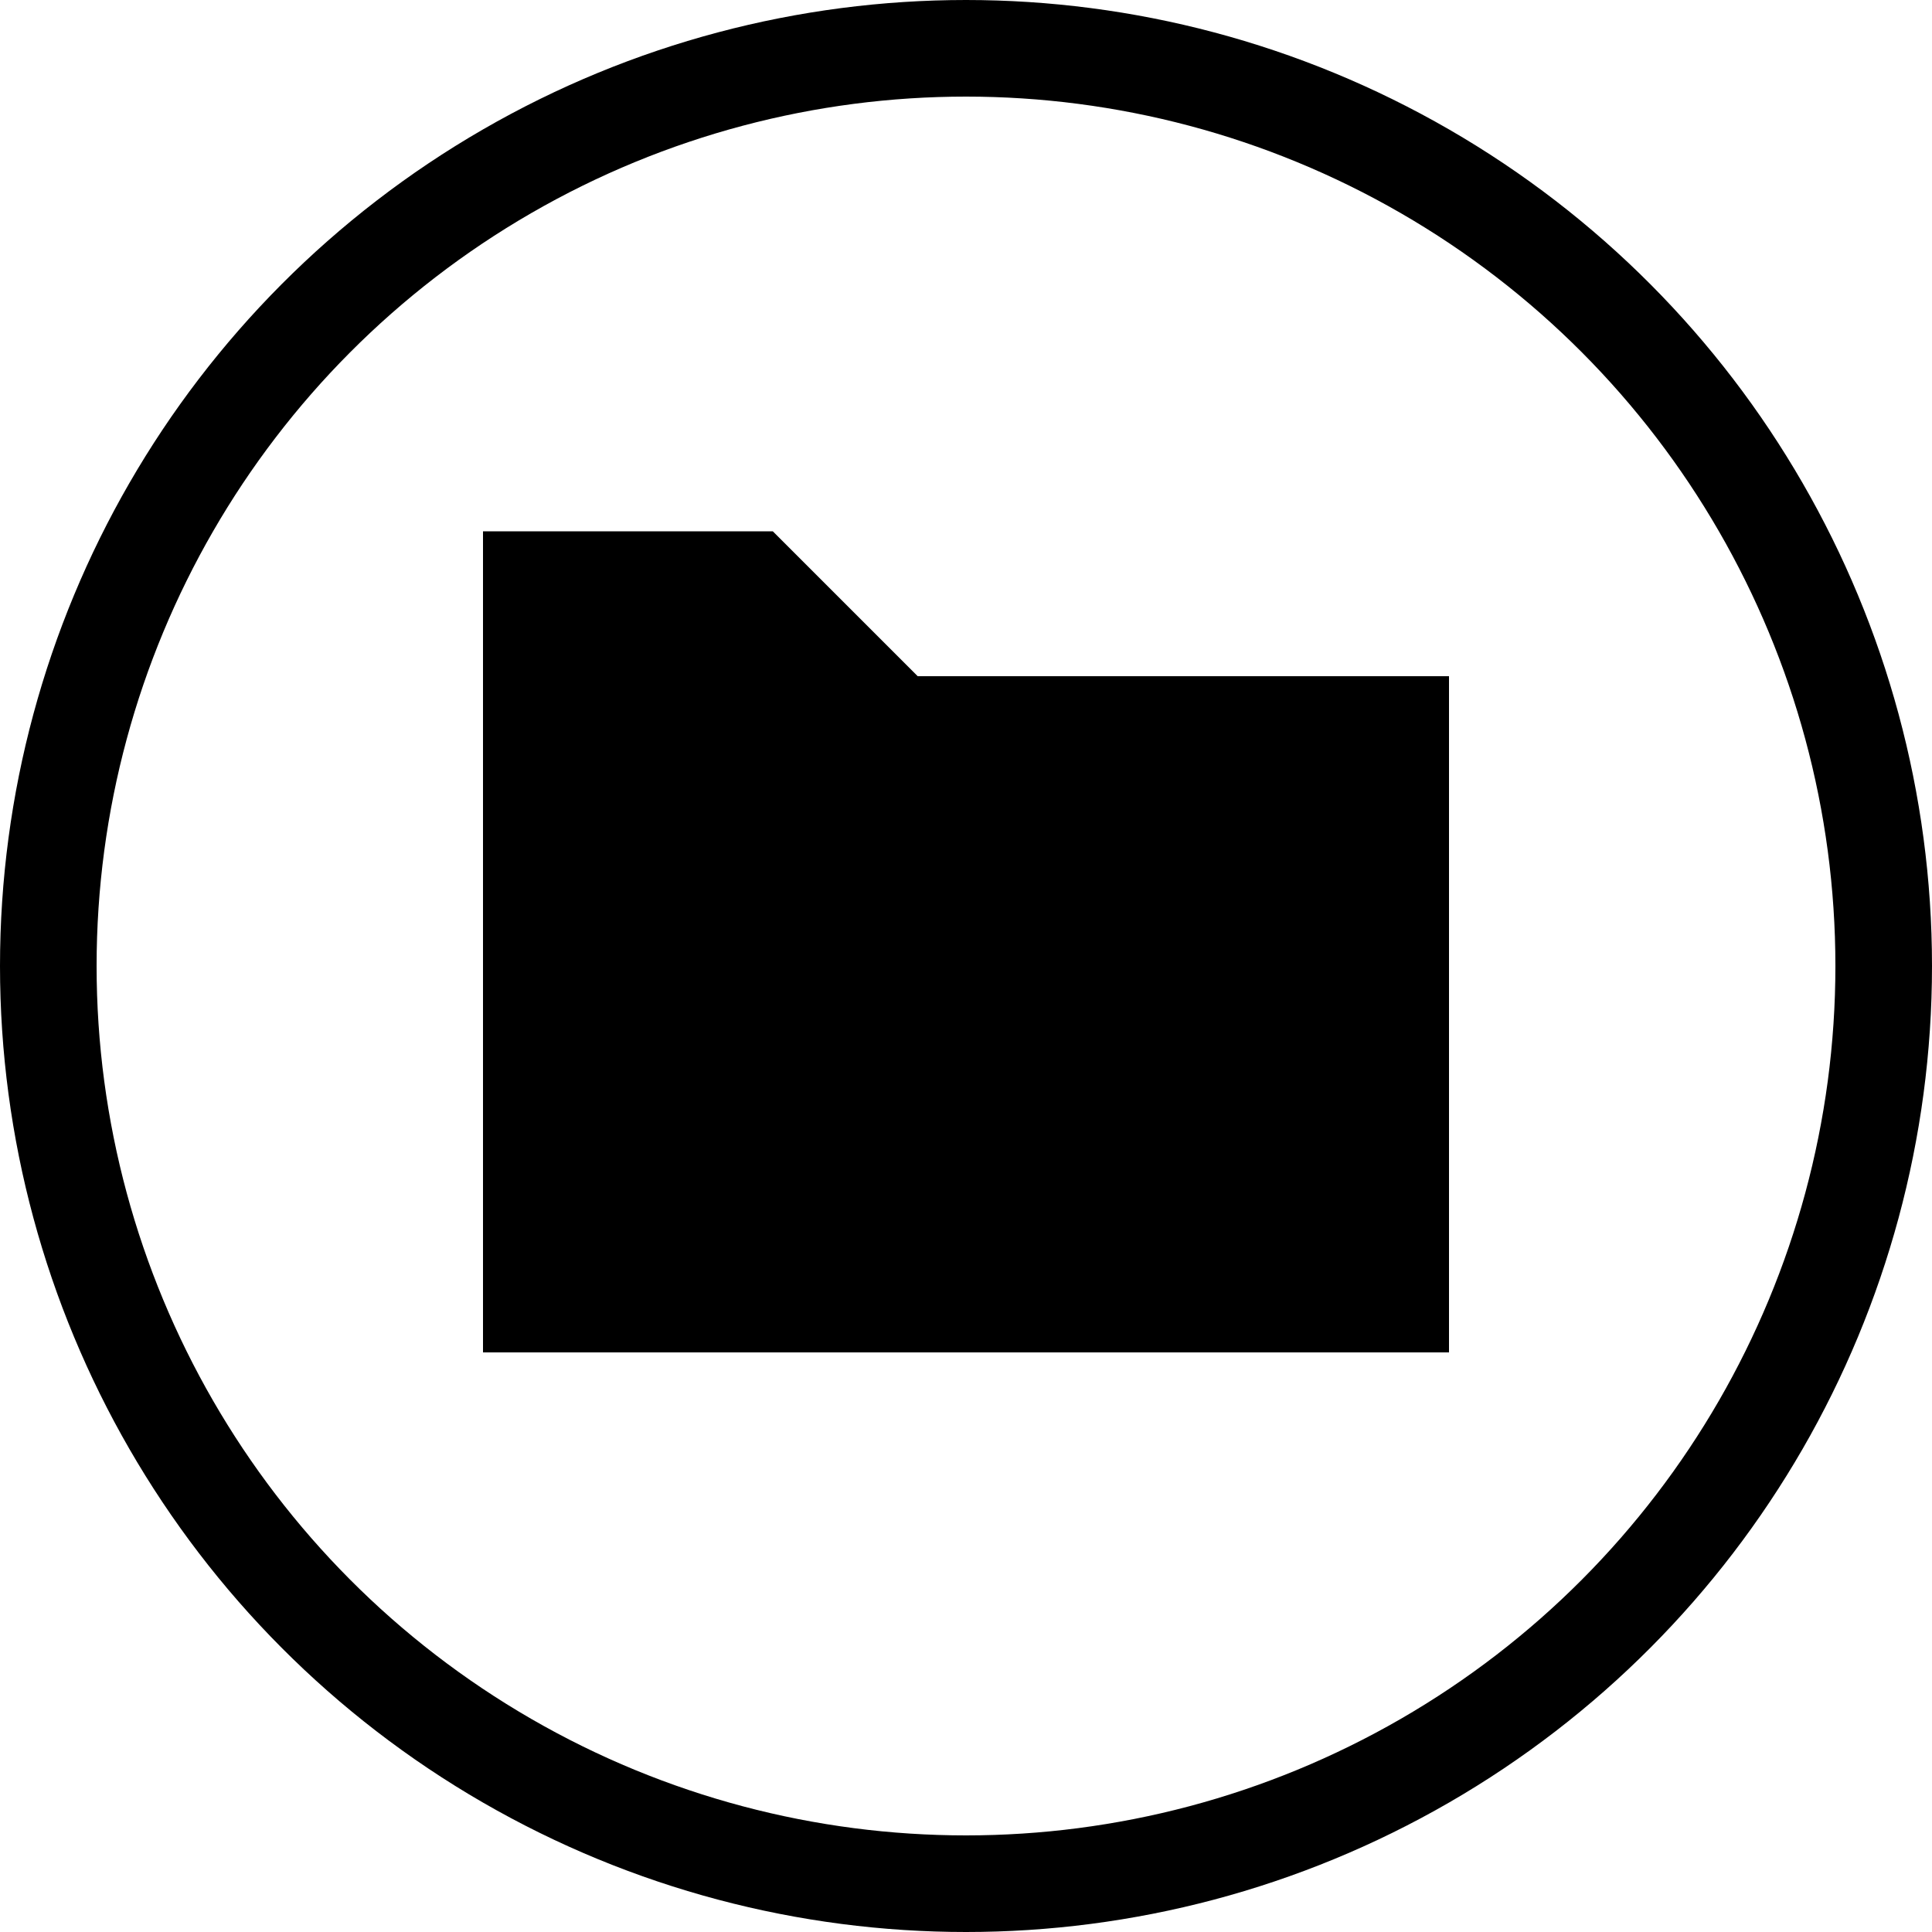 <svg width="20" height="20" viewBox="0 0 20 20" fill="none" xmlns="http://www.w3.org/2000/svg">
<circle cx="10" cy="10" r="9.5" stroke="currentColor"/>
<path fill-rule="evenodd" clip-rule="evenodd" d="M5 7V5.5H8L9.5 7H15V14H5V7Z" fill="currentColor"/>
</svg>
